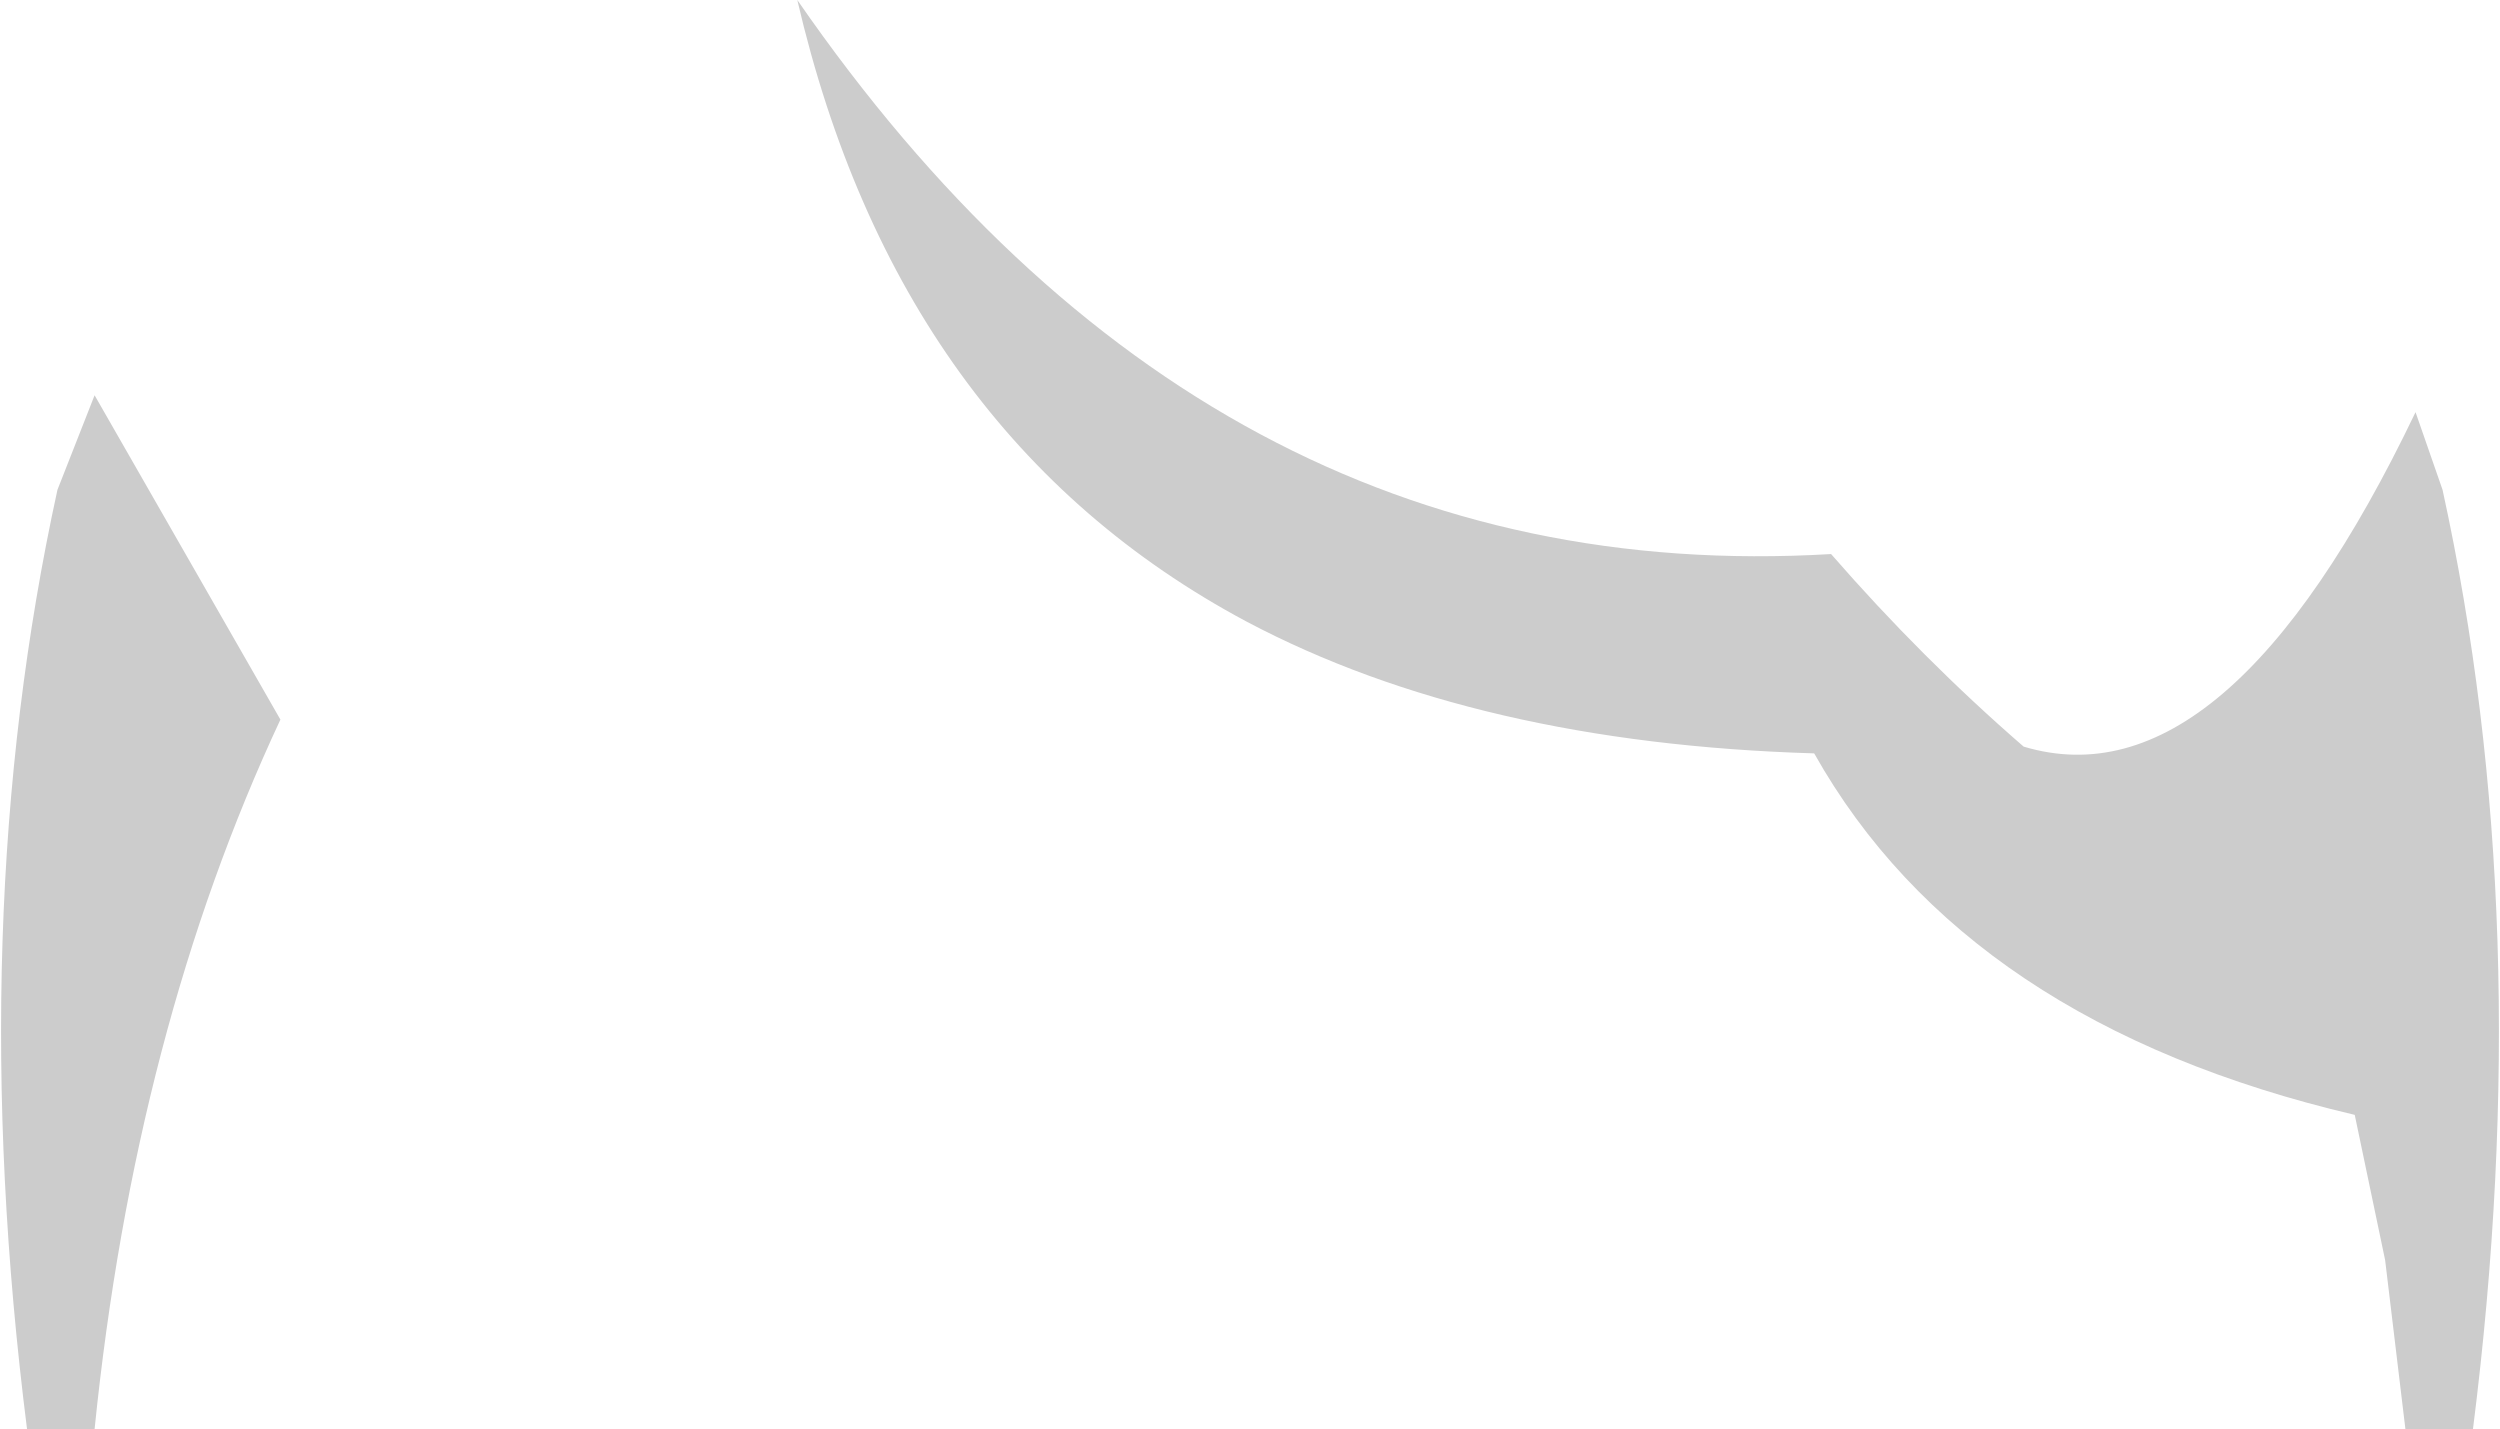 <?xml version="1.0" encoding="UTF-8" standalone="no"?>
<svg xmlns:xlink="http://www.w3.org/1999/xlink" height="21.15px" width="37.0px" xmlns="http://www.w3.org/2000/svg">
  <g transform="matrix(1.0, 0.0, 0.0, 1.0, 18.55, 126.6)">
    <path d="M-17.7 -119.35 L-17.15 -120.75 -14.4 -115.95 Q-16.55 -111.35 -17.15 -105.45 L-18.15 -105.45 Q-19.1 -112.95 -17.7 -119.35 M17.2 -120.5 L17.6 -119.35 Q19.0 -112.95 18.05 -105.45 L17.05 -105.45 16.75 -107.95 16.3 -110.1 Q10.55 -111.45 8.3 -115.45 3.3 -115.6 -0.1 -117.4 -5.25 -120.15 -6.75 -126.6 -0.7 -117.85 8.55 -118.4 9.9 -116.85 11.4 -115.55 14.4 -114.65 17.2 -120.5" fill="#000000" fill-opacity="0.2" fill-rule="evenodd" stroke="none"/>
  </g>
</svg>
